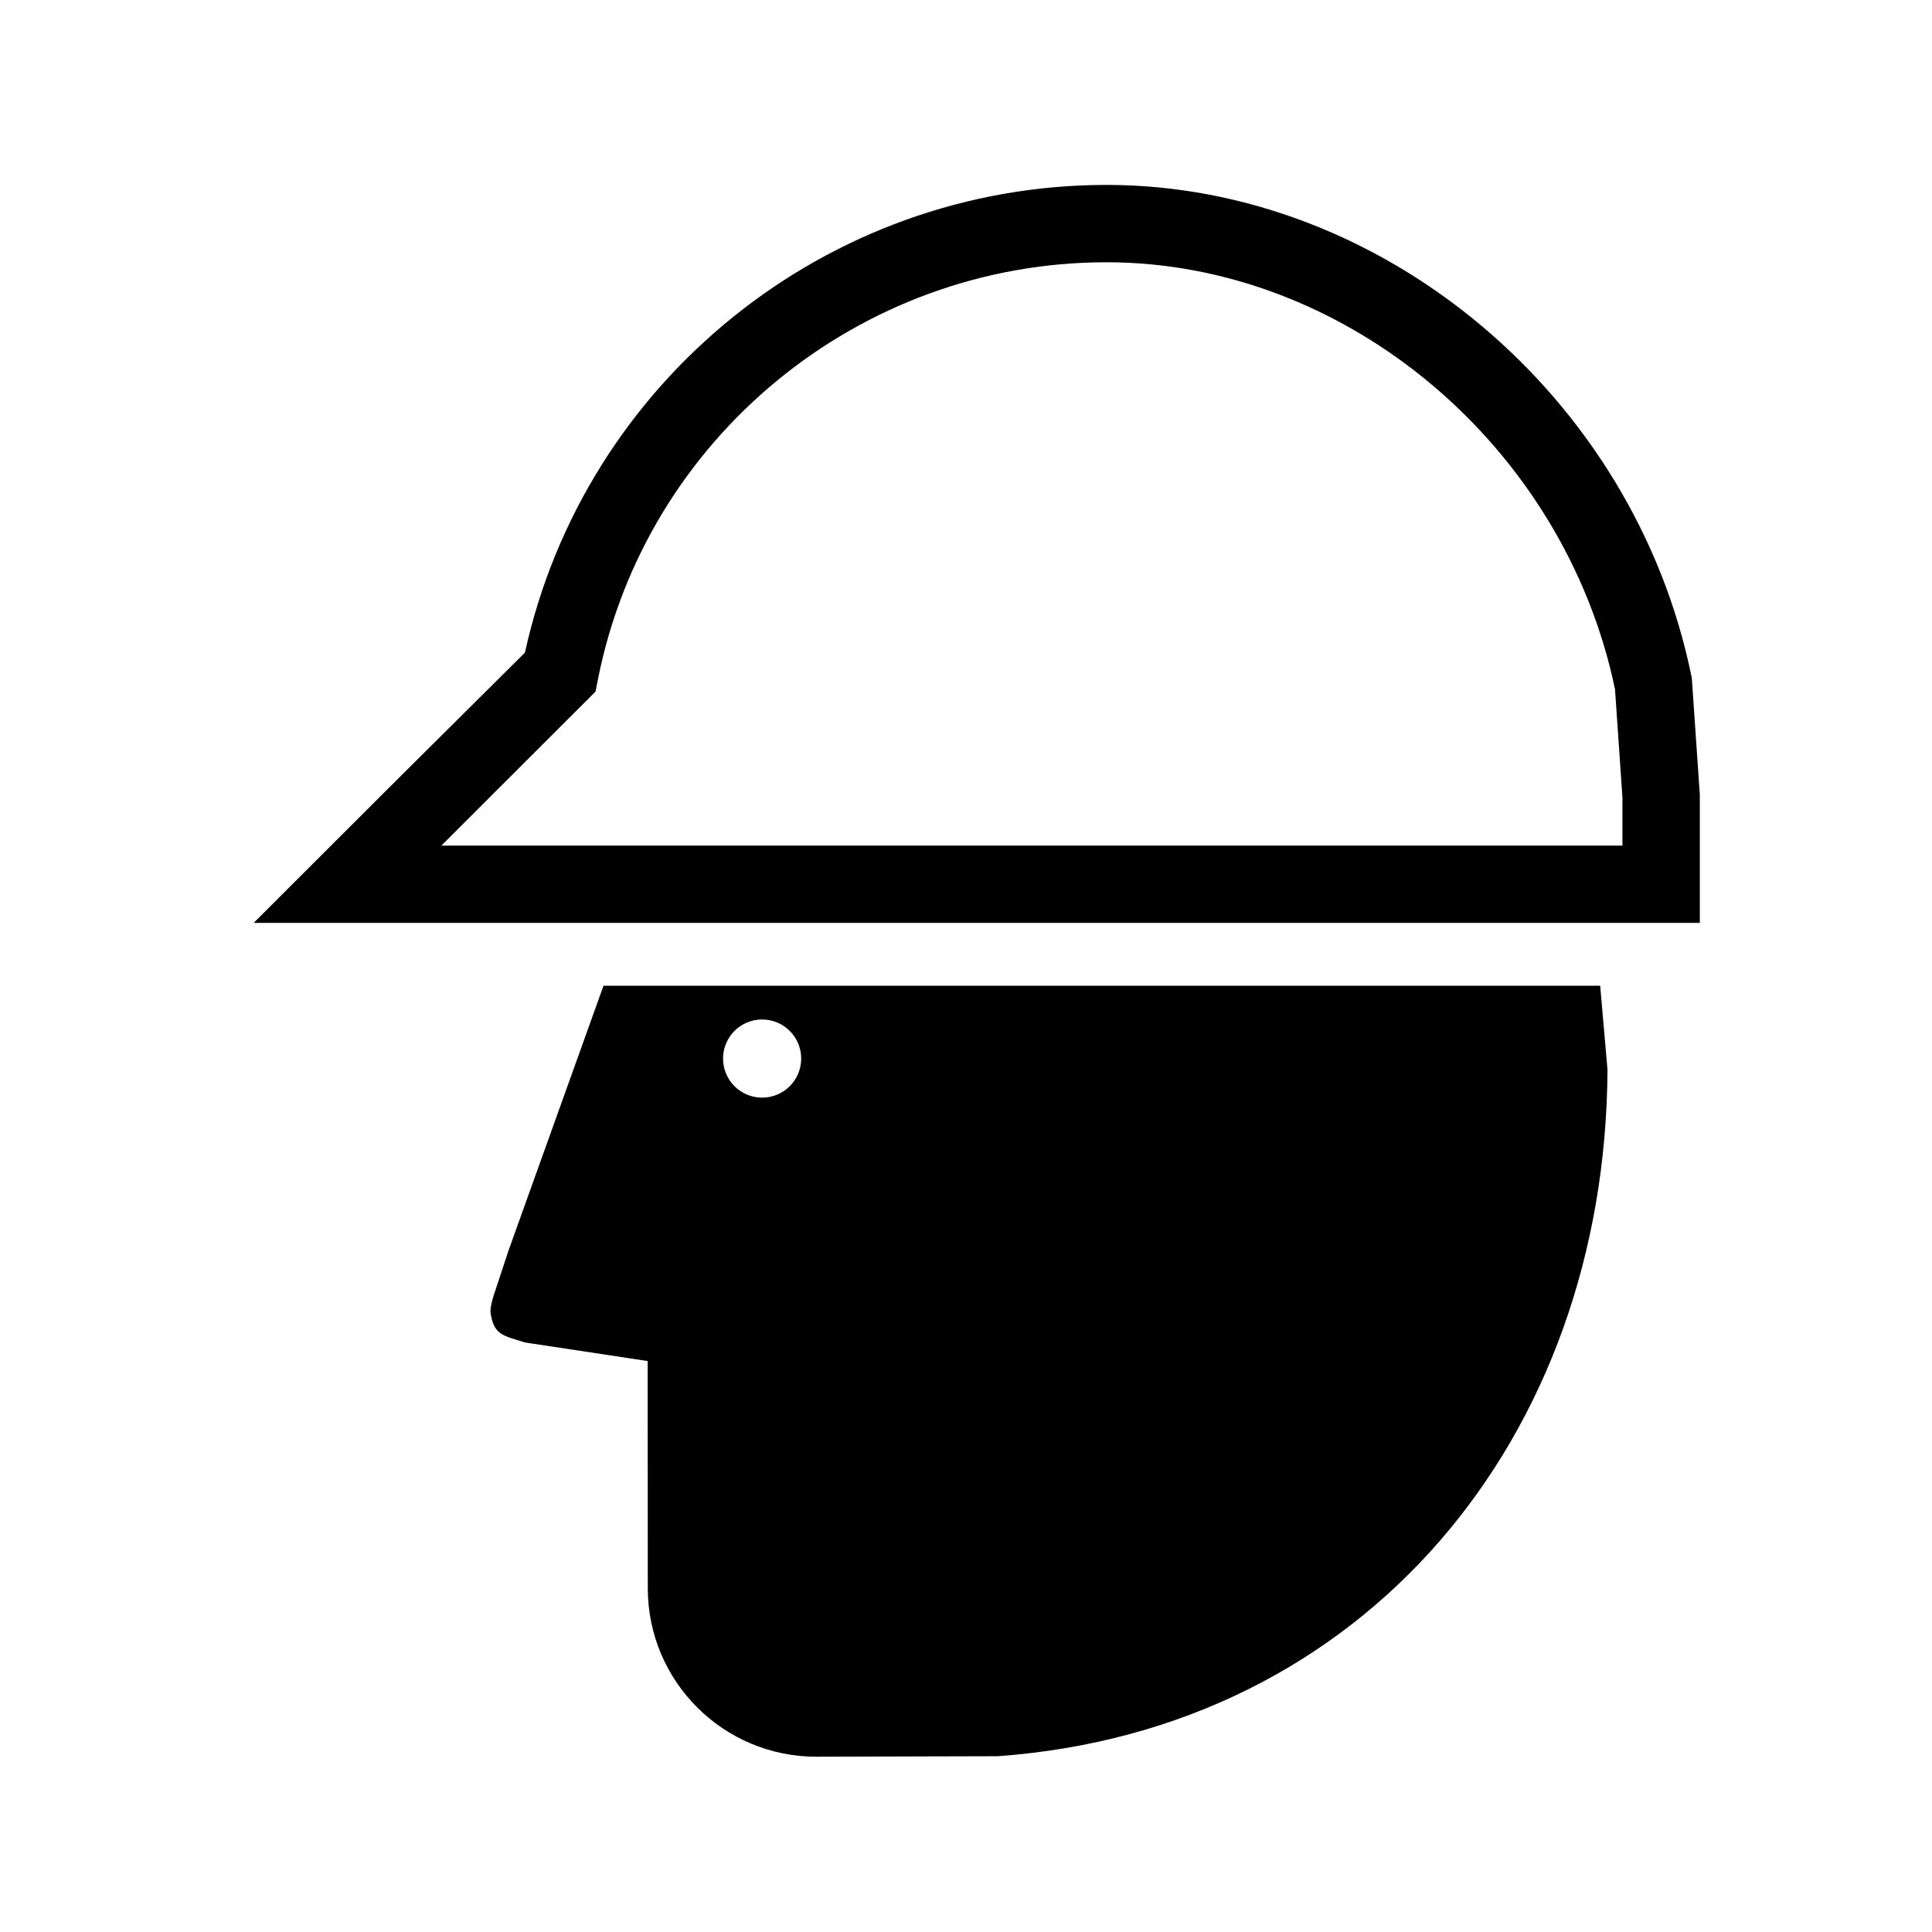 <svg viewBox="0 0 304.01 304.01"><g transform="matrix(1.353 0 0 1.353-53.21-52.19)" fill-rule="evenodd"><path d="m108.59 119l.265-1.351c5.547-28.14 30.426-48.574 59.16-48.574 27.852 0 53.23 21.336 59.14 49.66.047.695.844 12.304.863 12.594 0 .167 0 5.589 0 5.589h-137.36l17.933-17.918m-8.215-4.523c-1.59 1.582-14.879 14.781-14.879 14.781l-16.668 16.649h168.19v-14.887c0 0-.808-11.777-.875-12.75 0-.012.004-.02.004-.031 0-.098-.023-.203-.031-.305 0-.004-.023-.398-.023-.398 0 0-.016-.086-.028-.153-.007-.054-.004-.101-.011-.156-.008-.024-.02-.043-.028-.066 0-.004 0-.012 0-.012-6.66-32.539-35.898-57.07-68.01-57.07-32.528 0-60.707 22.8-67.64 54.4"/><path d="m127.96 157.14c-2.508 0-4.543 2.035-4.543 4.543 0 2.512 2.035 4.547 4.543 4.547 2.512 0 4.547-2.035 4.547-4.547 0-2.508-2.035-4.543-4.547-4.543m97.47-3.926l.851 9.778c-.226 42.77-28.15 76.72-70.879 79.83l-21.13.059c-10.825.004-19.602-8.766-19.606-19.59l-.016-26.426-14.273-2.161c-2.441-.796-3.605-.793-3.996-3.429-.094-.645.355-2.09.57-2.668 0 0 .566-1.739 1.524-4.614l11.04-30.781h115.92"/></g></svg>